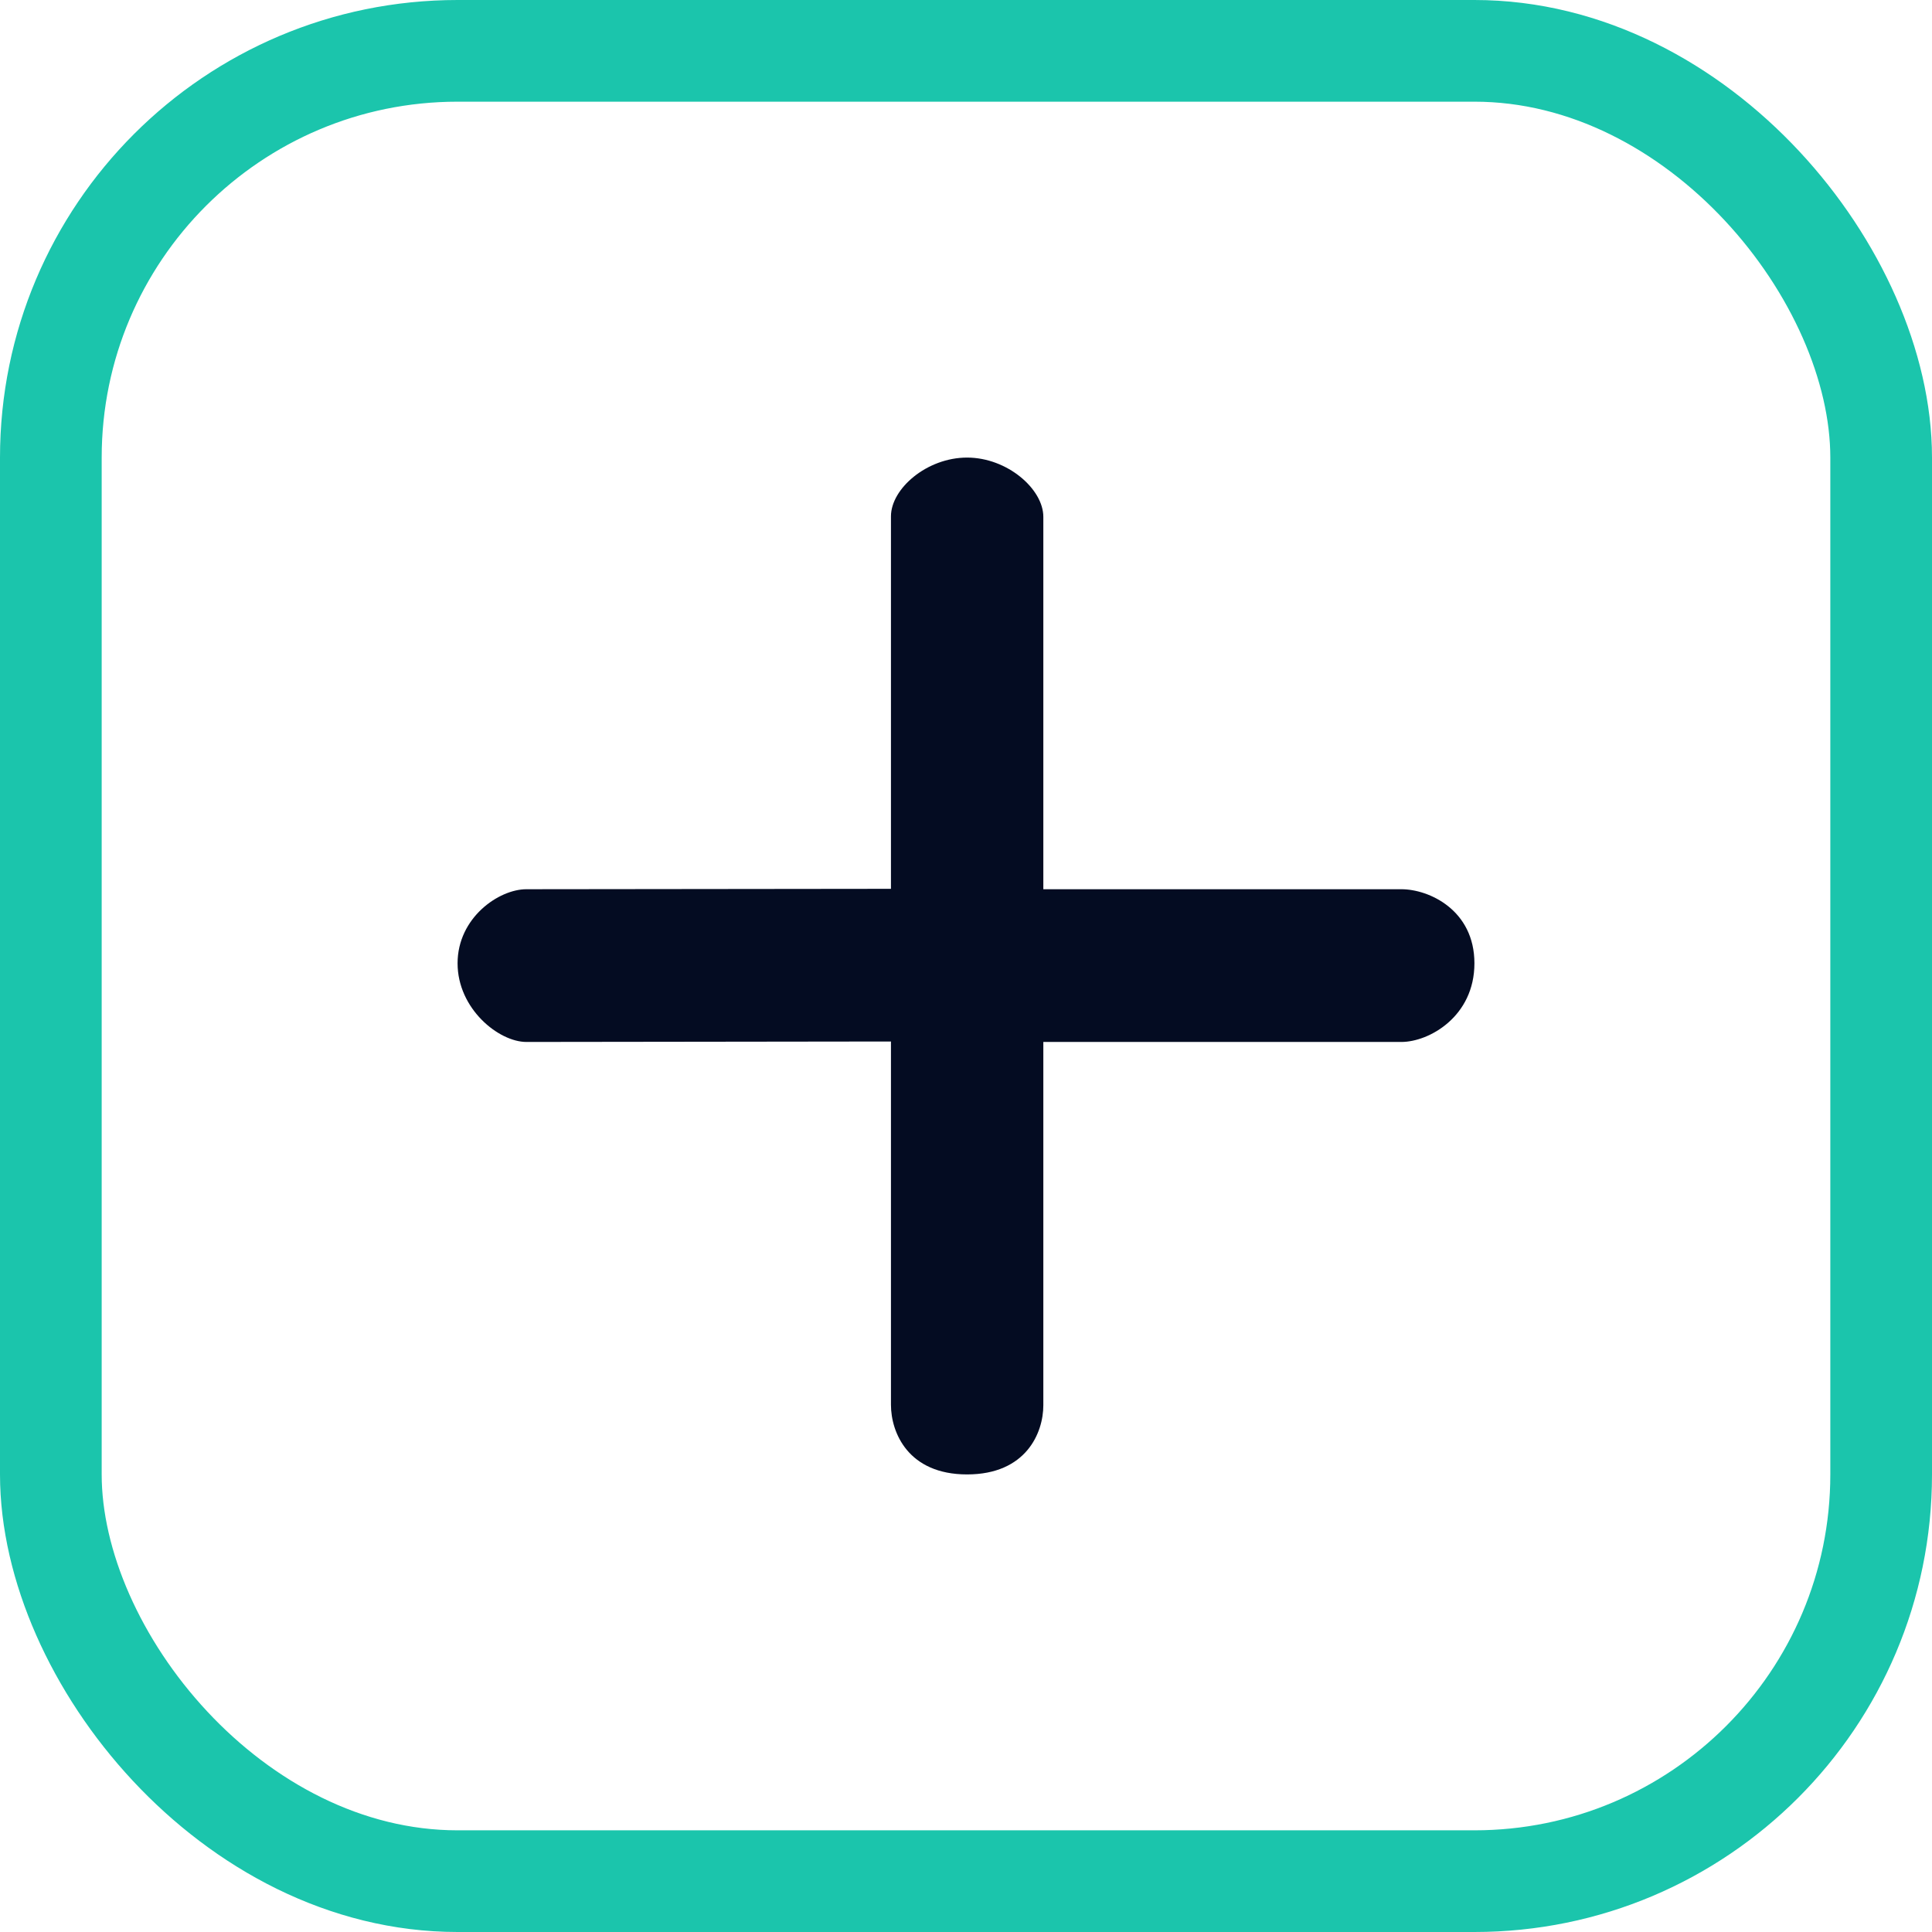 <svg width="38" height="38" viewBox="0 0 38 38" fill="none" xmlns="http://www.w3.org/2000/svg">
<rect x="1" y="1" width="36" height="36" rx="8" stroke="#1BC5AC" stroke-width="2"/>
<path d="M27.563 17.49H20.521V10.165C20.521 9.62 19.813 9 19.021 9C18.23 9 17.524 9.611 17.524 10.156V17.482L10.354 17.49C9.809 17.49 9 18.052 9 18.947C9 19.842 9.809 20.494 10.354 20.494L17.524 20.485C17.524 20.485 17.524 22.63 17.524 23.993C17.524 25.356 17.524 27.63 17.524 27.63C17.524 28.175 17.861 29 19.021 29C20.181 29 20.521 28.184 20.521 27.639V20.494H27.563C28.108 20.494 29 19.994 29 18.947C29 17.9 28.108 17.49 27.563 17.49Z" fill="#040C22"/>
</svg>
